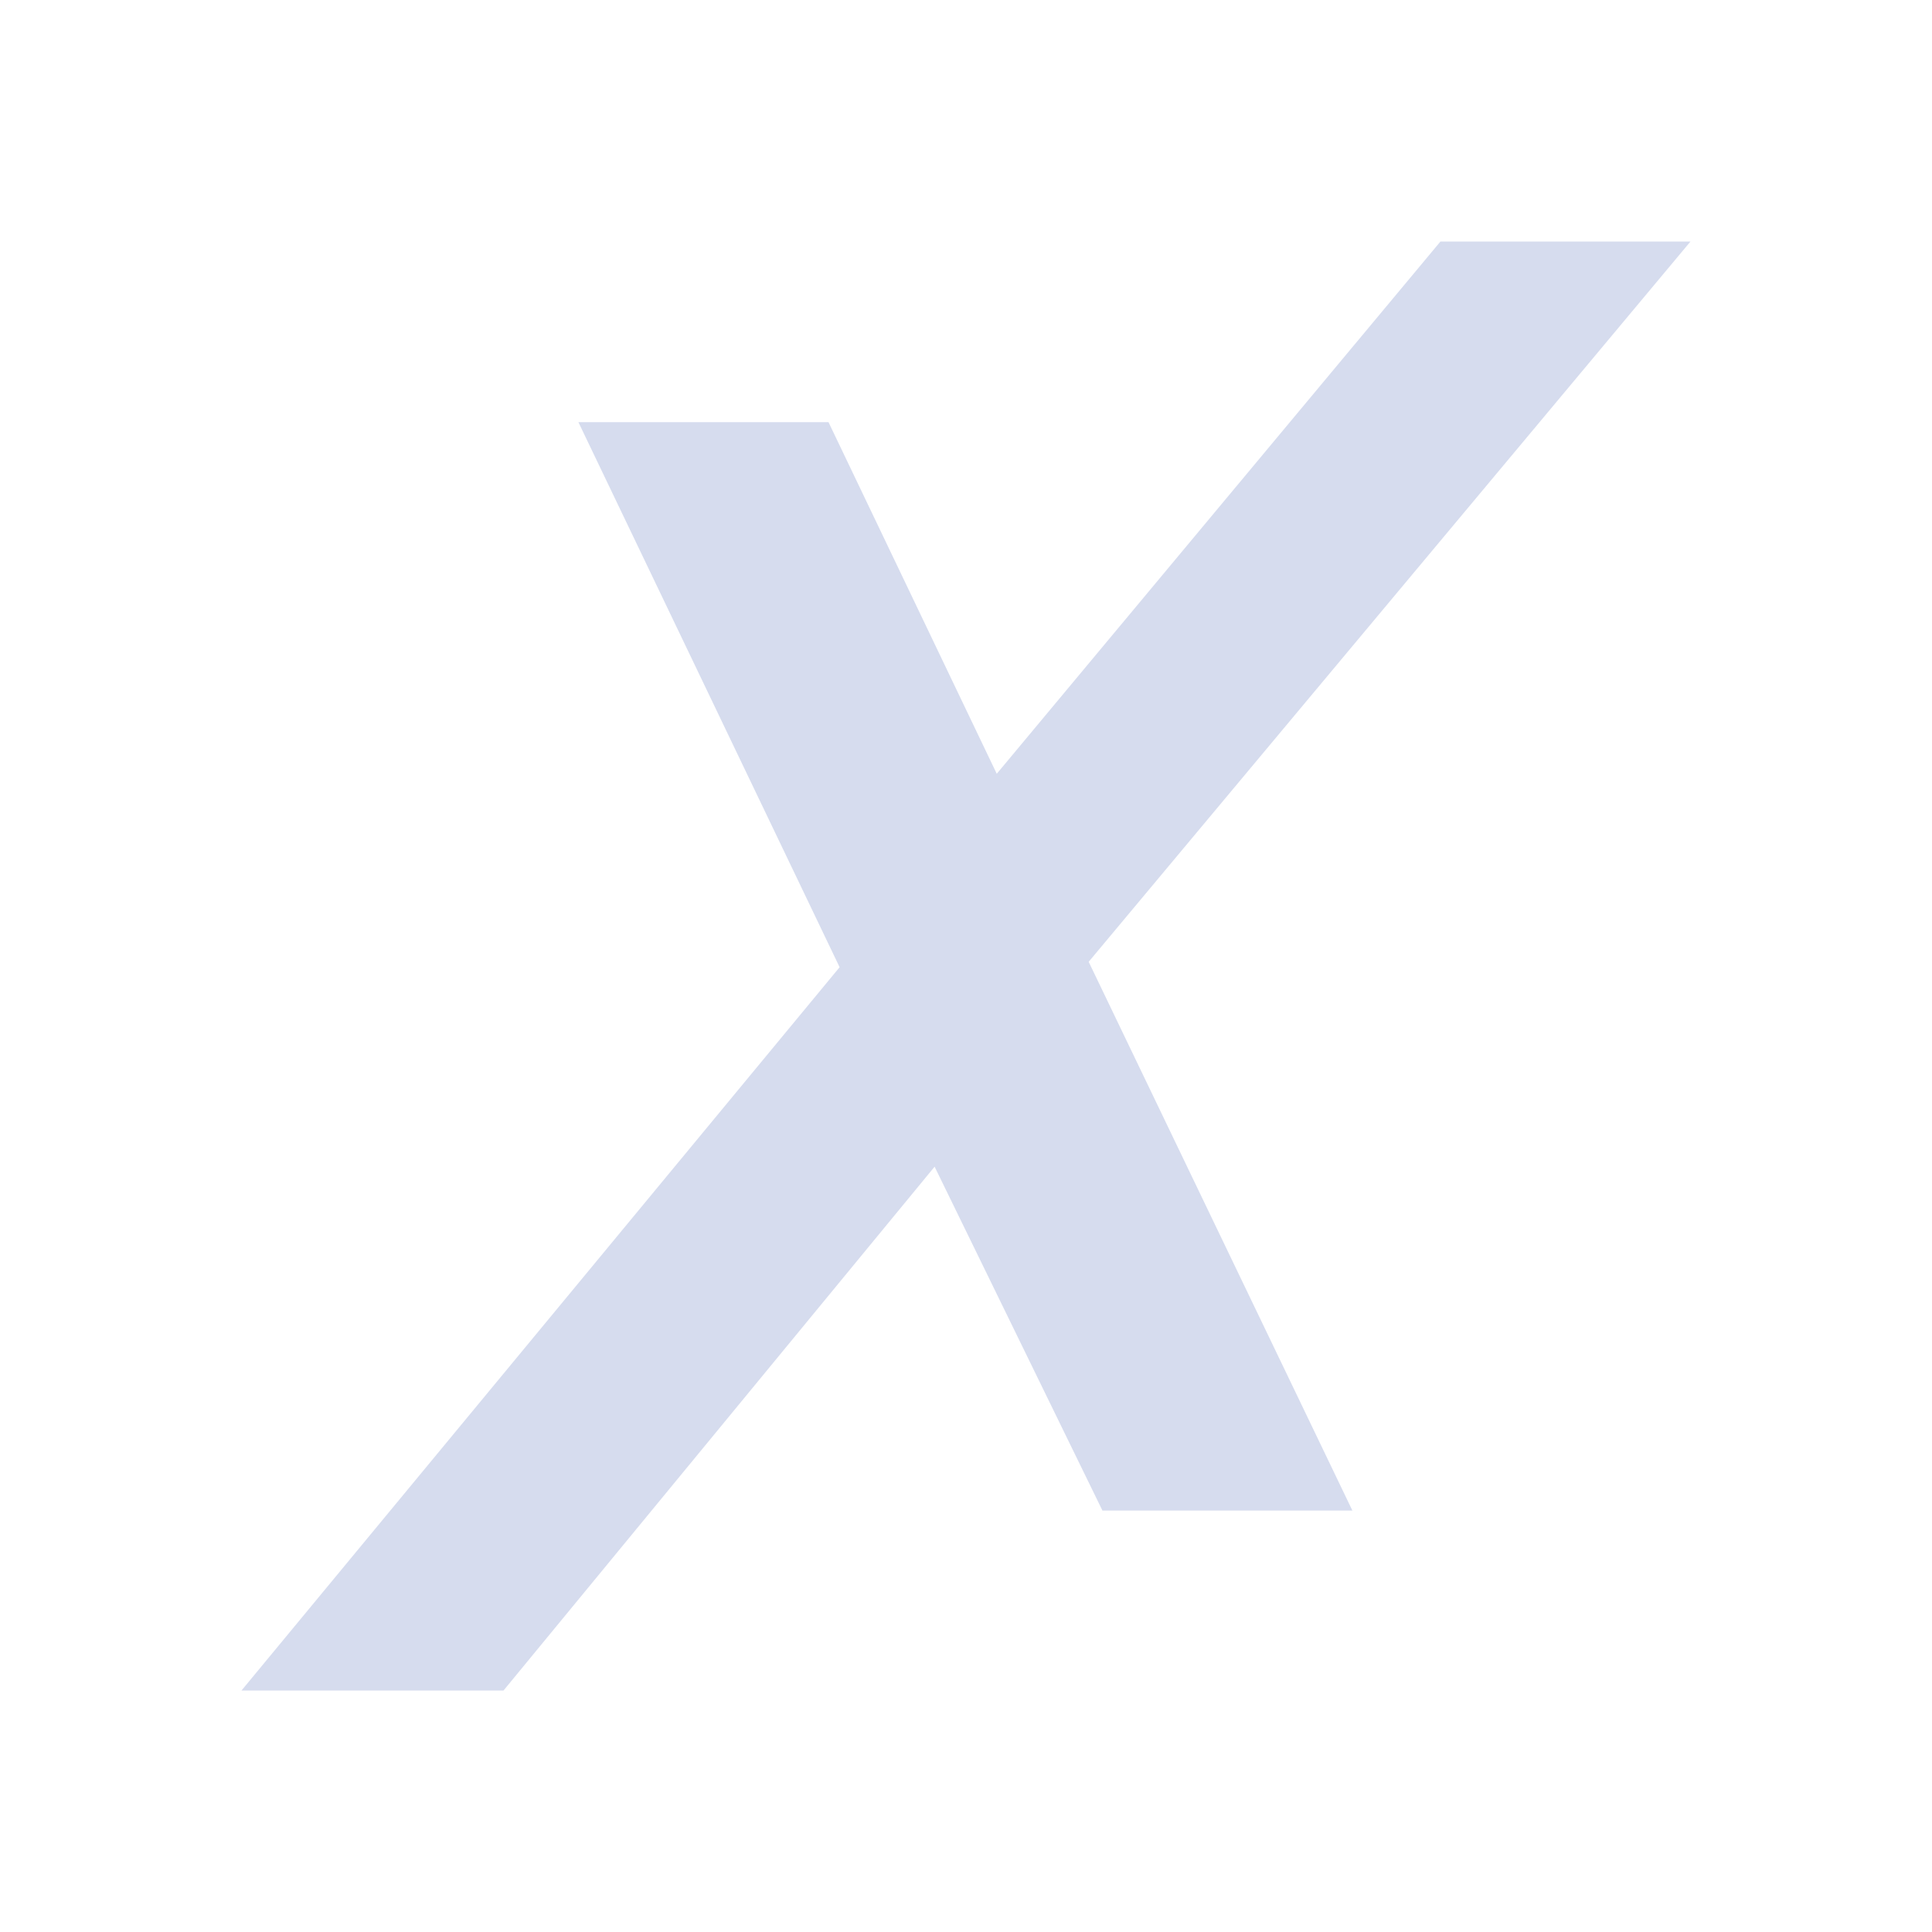 <?xml version="1.0" encoding="UTF-8" standalone="no"?>
<svg xmlns:android="http://schemas.android.com/apk/res/android" height="24" width="24" xmlns="http://www.w3.org/2000/svg">
    <path d="m13.695,18.765 l-2.085,-4.272L6.255,21H3l7.43,-8.985 -3.245,-6.771h3.107l2.09,4.368L17.894,3H21l-7.476,8.948 3.276,6.817h-3.105Z" fill="#D6DCEE"/>
</svg>
